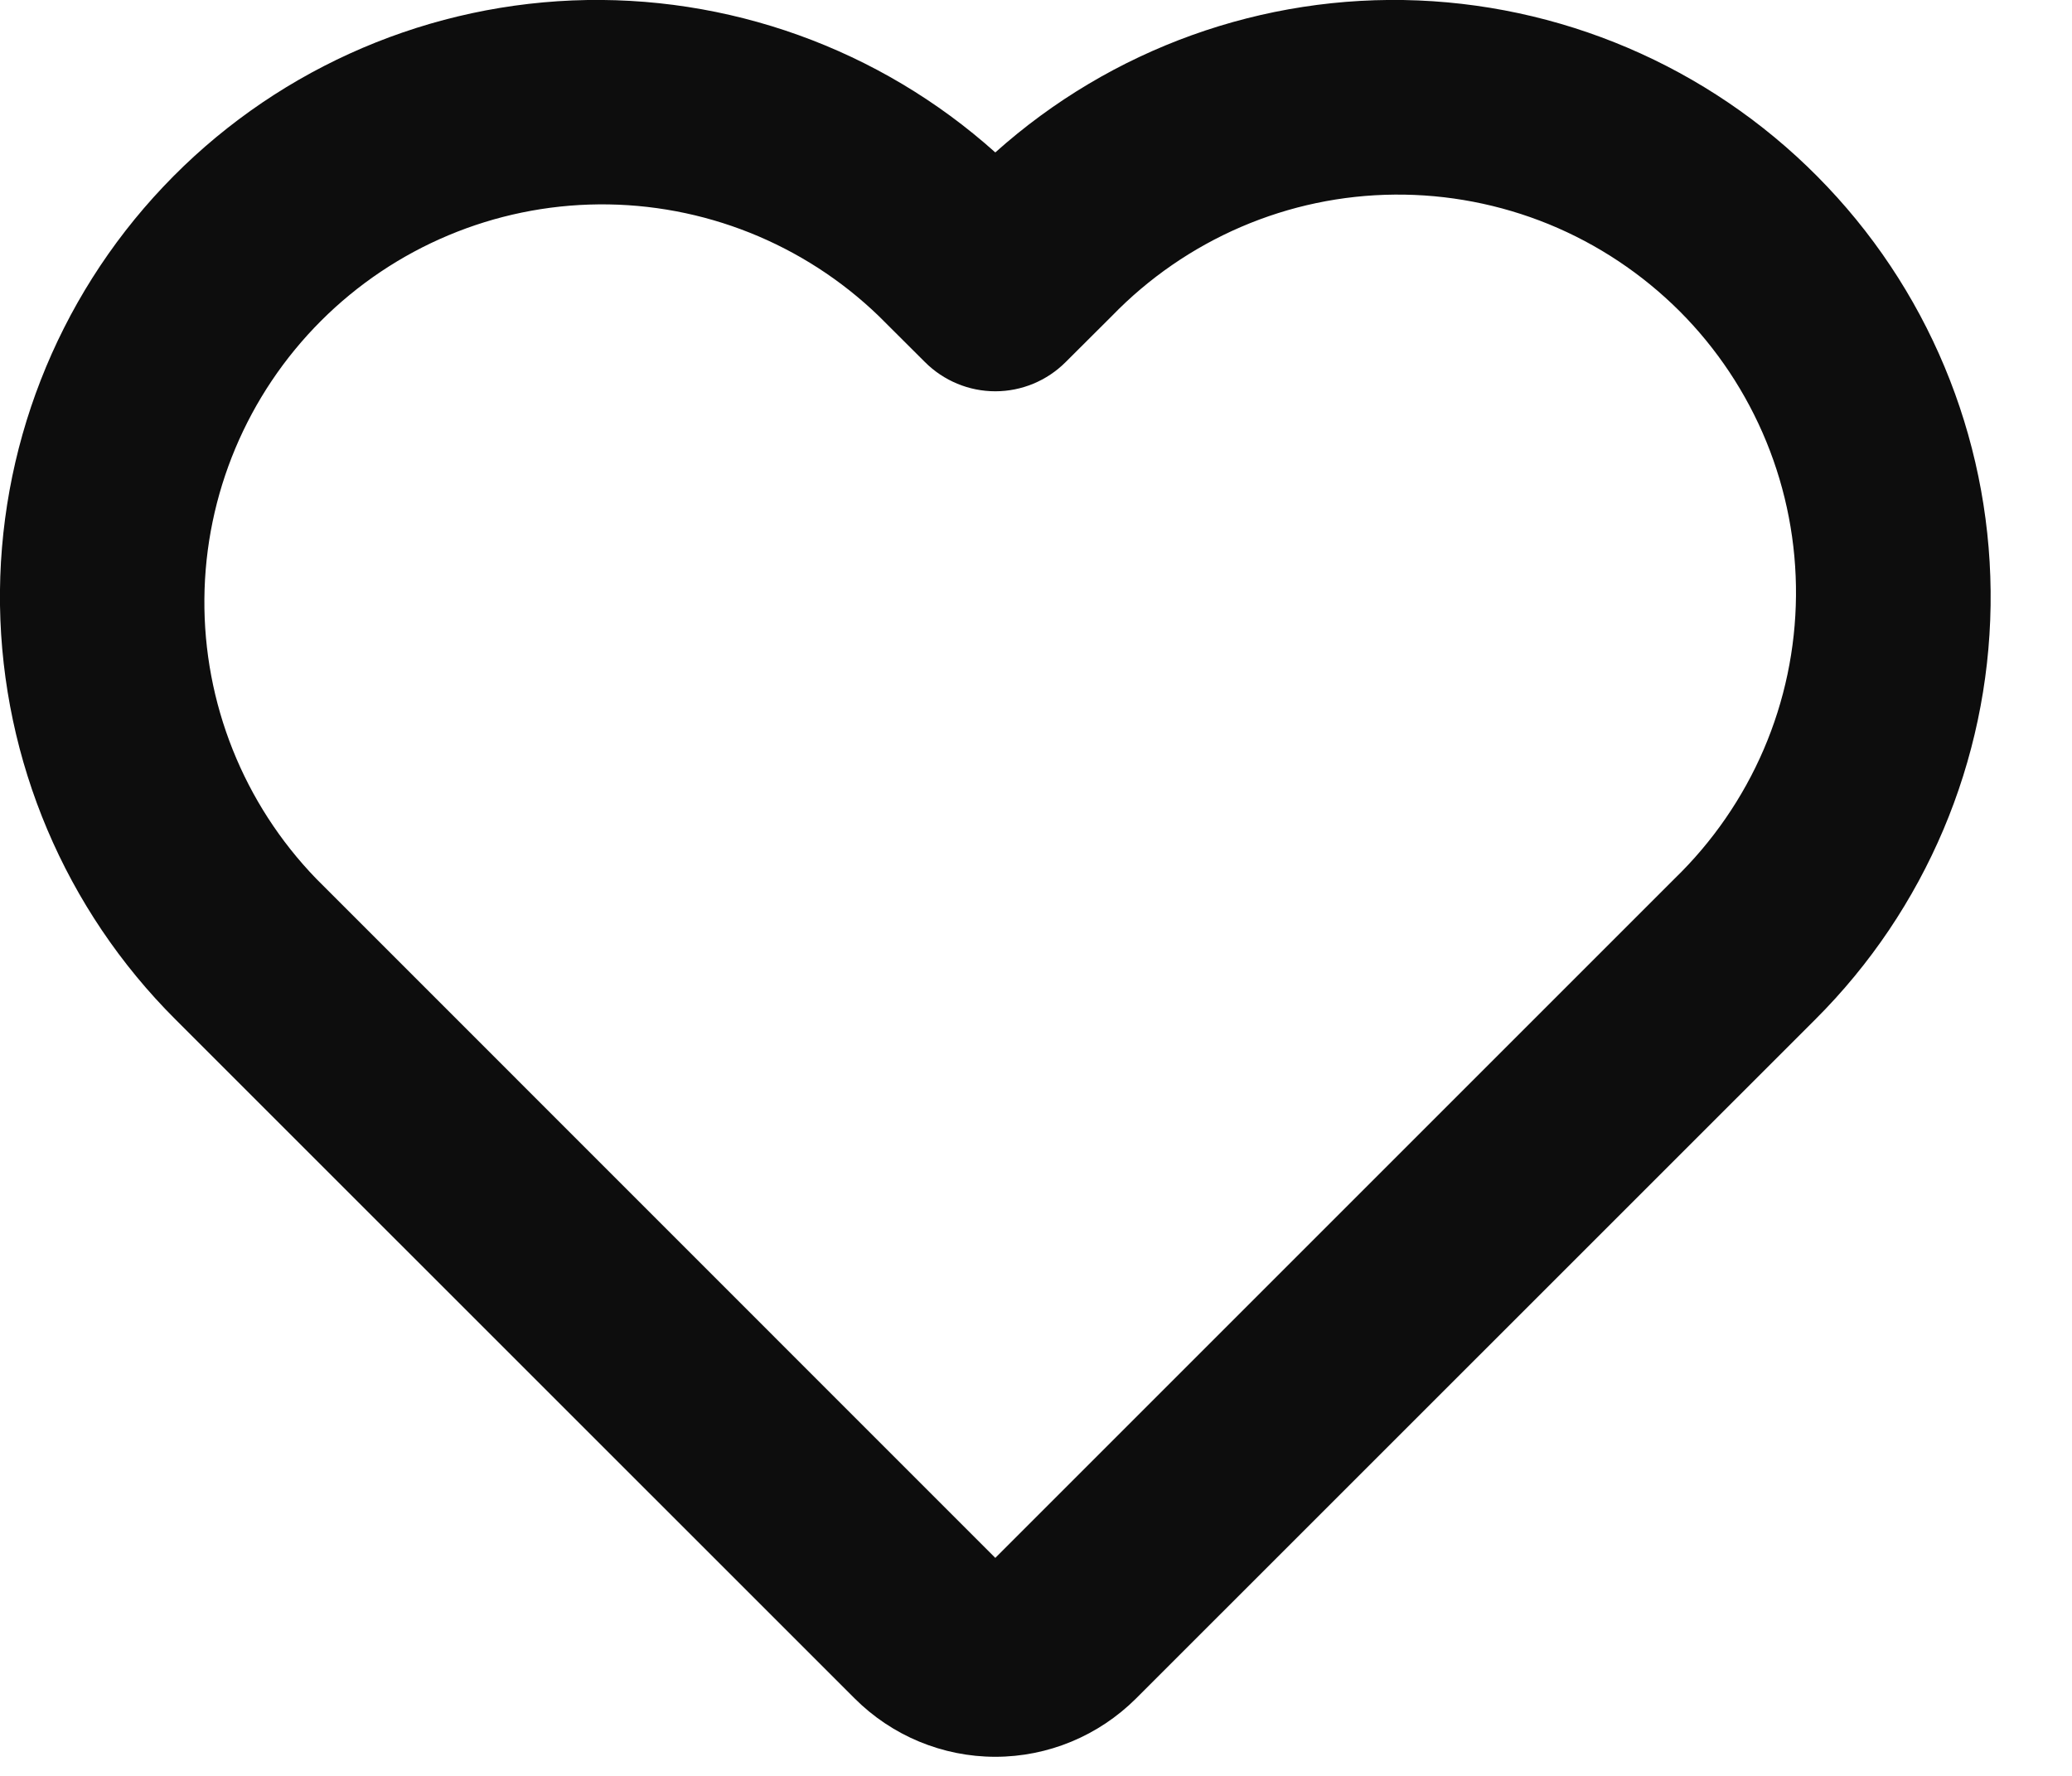 <svg width="14" height="12" viewBox="0 0 14 12" fill="none" xmlns="http://www.w3.org/2000/svg">
<path d="M6.725 1.03C5.943 0.329 4.917 -0.04 3.867 0.003C2.817 0.047 1.825 0.498 1.103 1.262C0.381 2.025 -0.015 3.041 0 4.091C0.016 5.142 0.441 6.146 1.185 6.888L5.775 11.477C6.027 11.729 6.369 11.871 6.725 11.871C7.082 11.871 7.423 11.729 7.676 11.477L12.266 6.888C13.01 6.146 13.435 5.142 13.45 4.091C13.465 3.041 13.07 2.025 12.347 1.262C11.625 0.498 10.633 0.047 9.583 0.003C8.533 -0.04 7.508 0.329 6.725 1.03ZM5.937 2.135L6.25 2.447C6.376 2.573 6.547 2.644 6.725 2.644C6.903 2.644 7.074 2.573 7.2 2.447L7.513 2.135C7.761 1.879 8.058 1.674 8.386 1.533C8.714 1.392 9.066 1.318 9.423 1.315C9.78 1.312 10.134 1.38 10.465 1.515C10.795 1.65 11.095 1.85 11.348 2.102C11.6 2.354 11.8 2.655 11.935 2.985C12.07 3.315 12.138 3.669 12.135 4.026C12.132 4.383 12.058 4.736 11.917 5.064C11.776 5.392 11.571 5.689 11.315 5.937L6.725 10.527L2.136 5.937C1.646 5.43 1.375 4.751 1.381 4.046C1.387 3.341 1.67 2.667 2.169 2.168C2.667 1.67 3.341 1.387 4.046 1.381C4.751 1.375 5.43 1.646 5.937 2.135Z" fill="#0D0D0D"/>
</svg>
